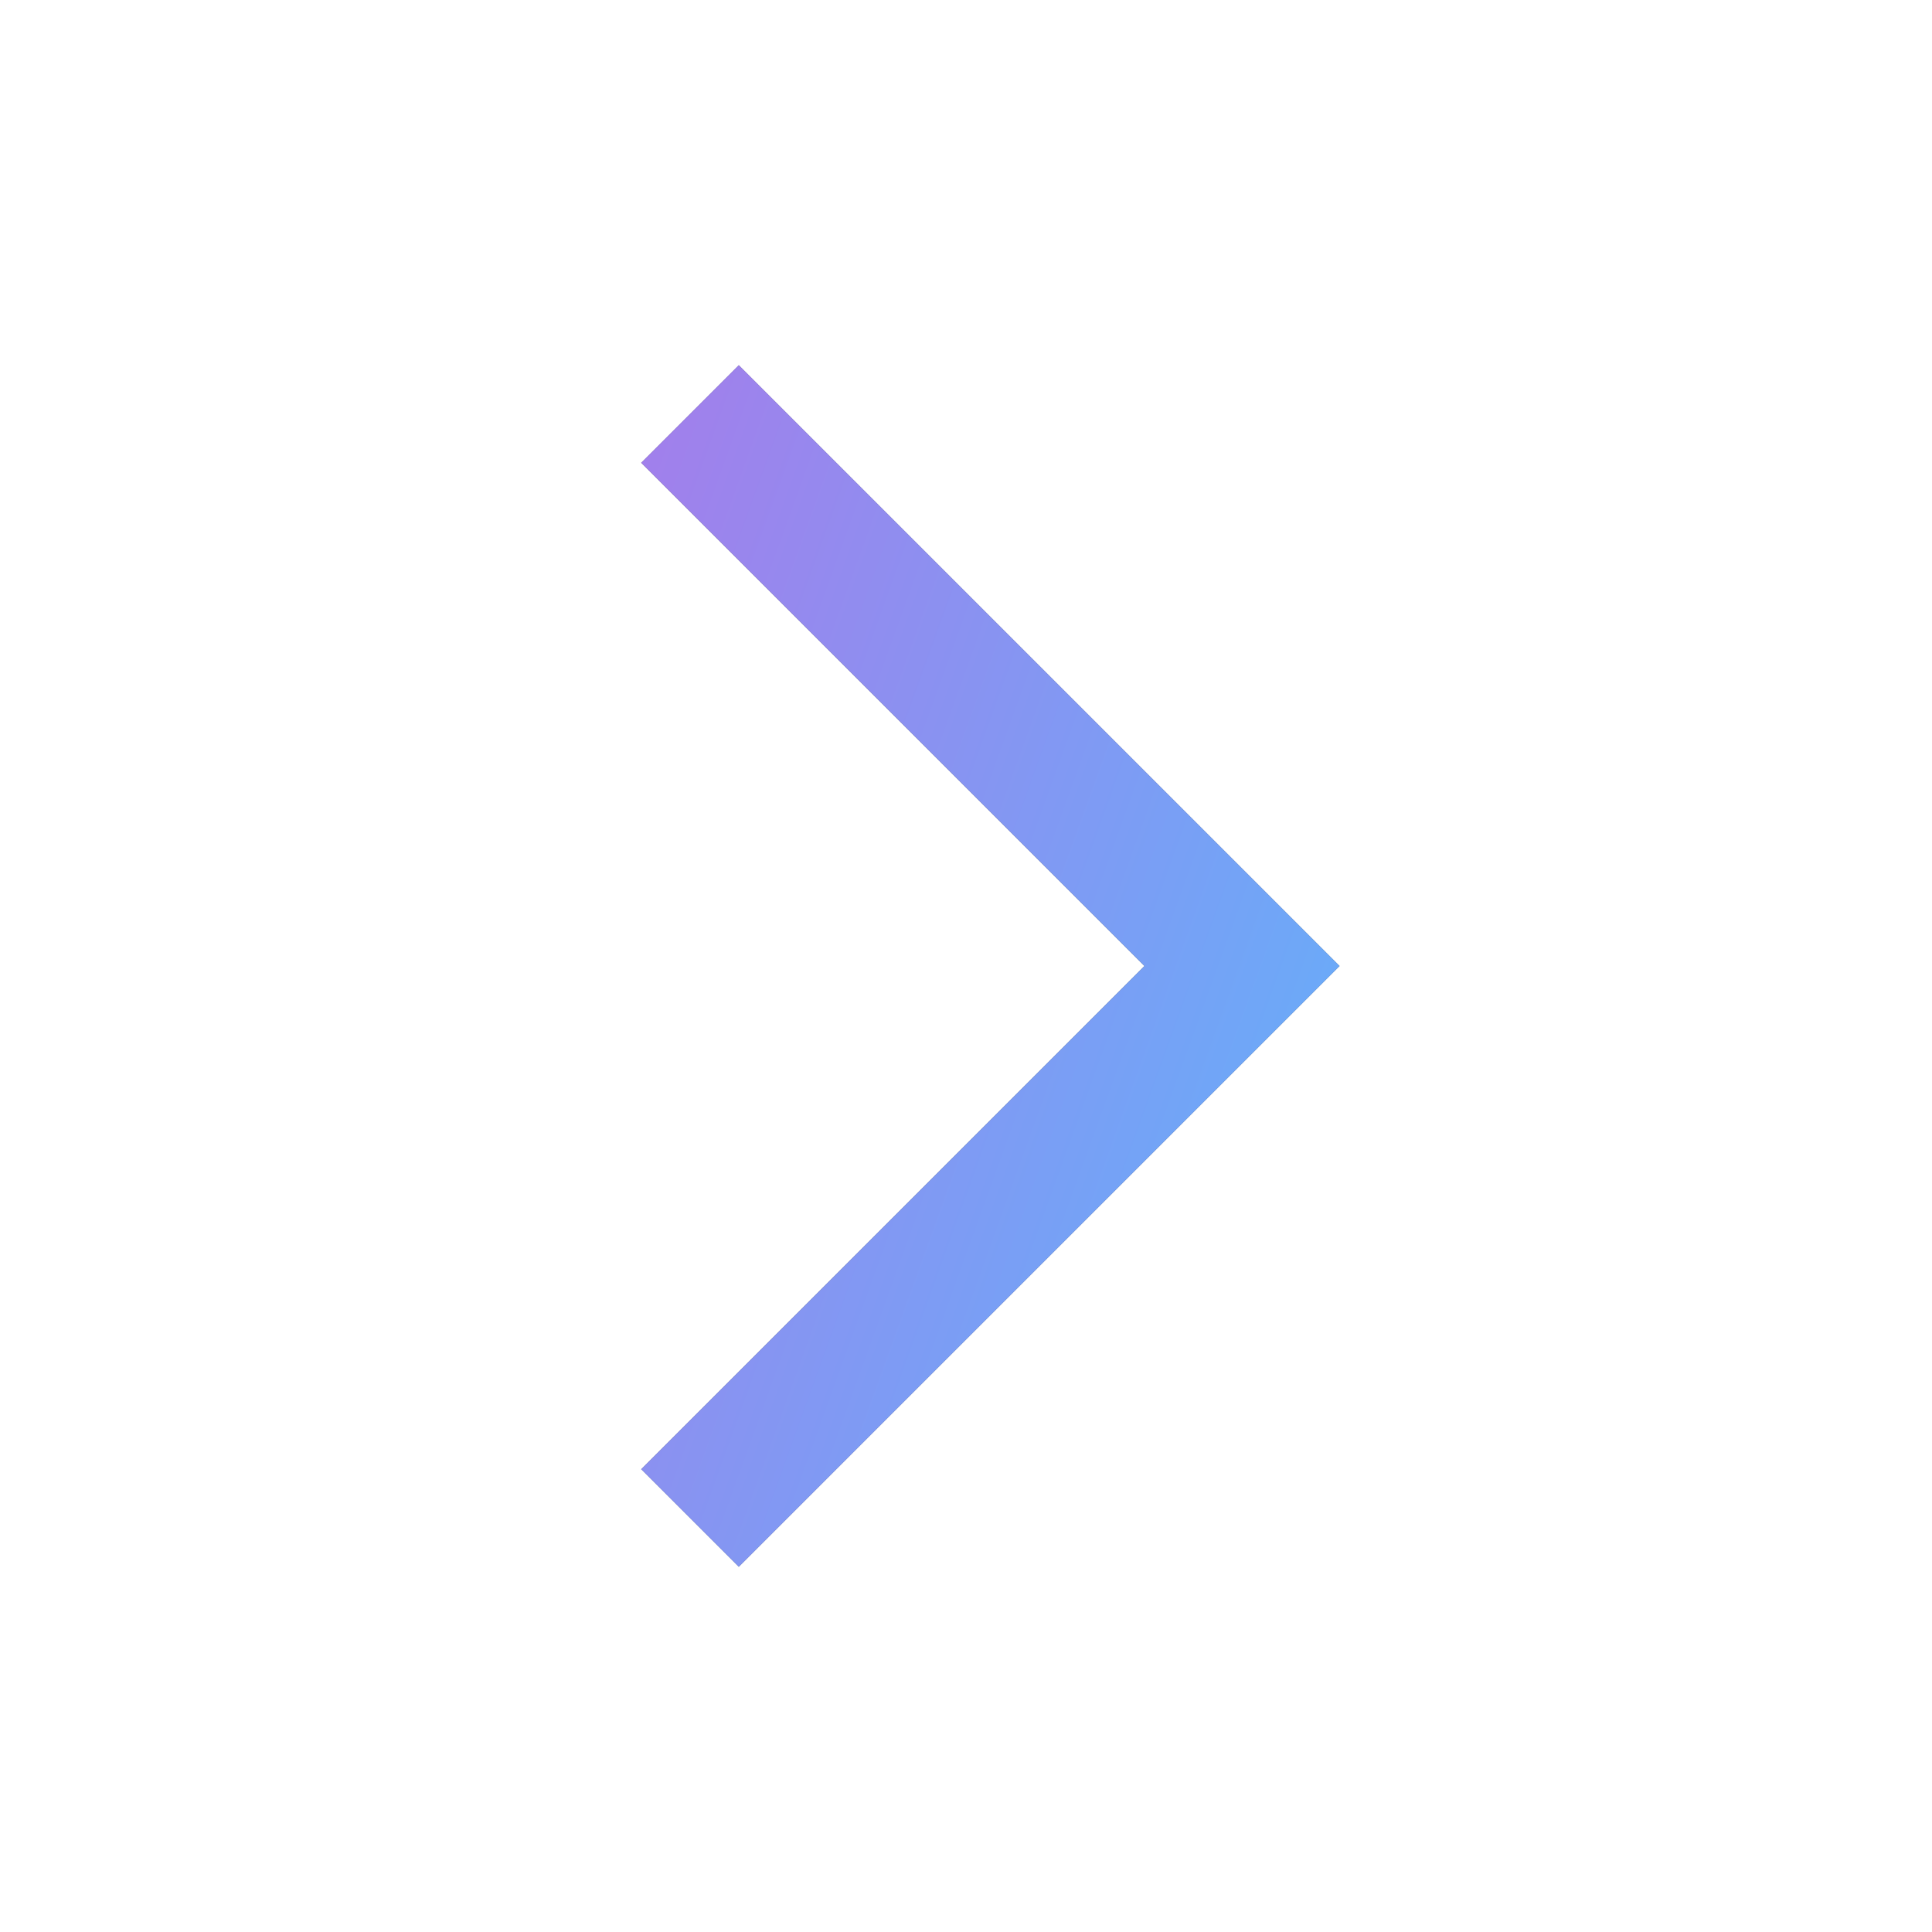 <svg width="14" height="14" viewBox="0 0 14 14" fill="none" xmlns="http://www.w3.org/2000/svg">
<path d="M5 3L9 7L5 11" stroke="#707070"/>
<path d="M5 3L9 7L5 11" stroke="url(#paint0_linear_227_3383)"/>
<defs>
<linearGradient id="paint0_linear_227_3383" x1="9.503" y1="11" x2="2.552" y2="8.49" gradientUnits="userSpaceOnUse">
<stop offset="0.085" stop-color="#67ADF9"/>
<stop offset="1" stop-color="#A37EEB"/>
<stop offset="1" stop-color="#7A43E5"/>
</linearGradient>
</defs>
</svg>
